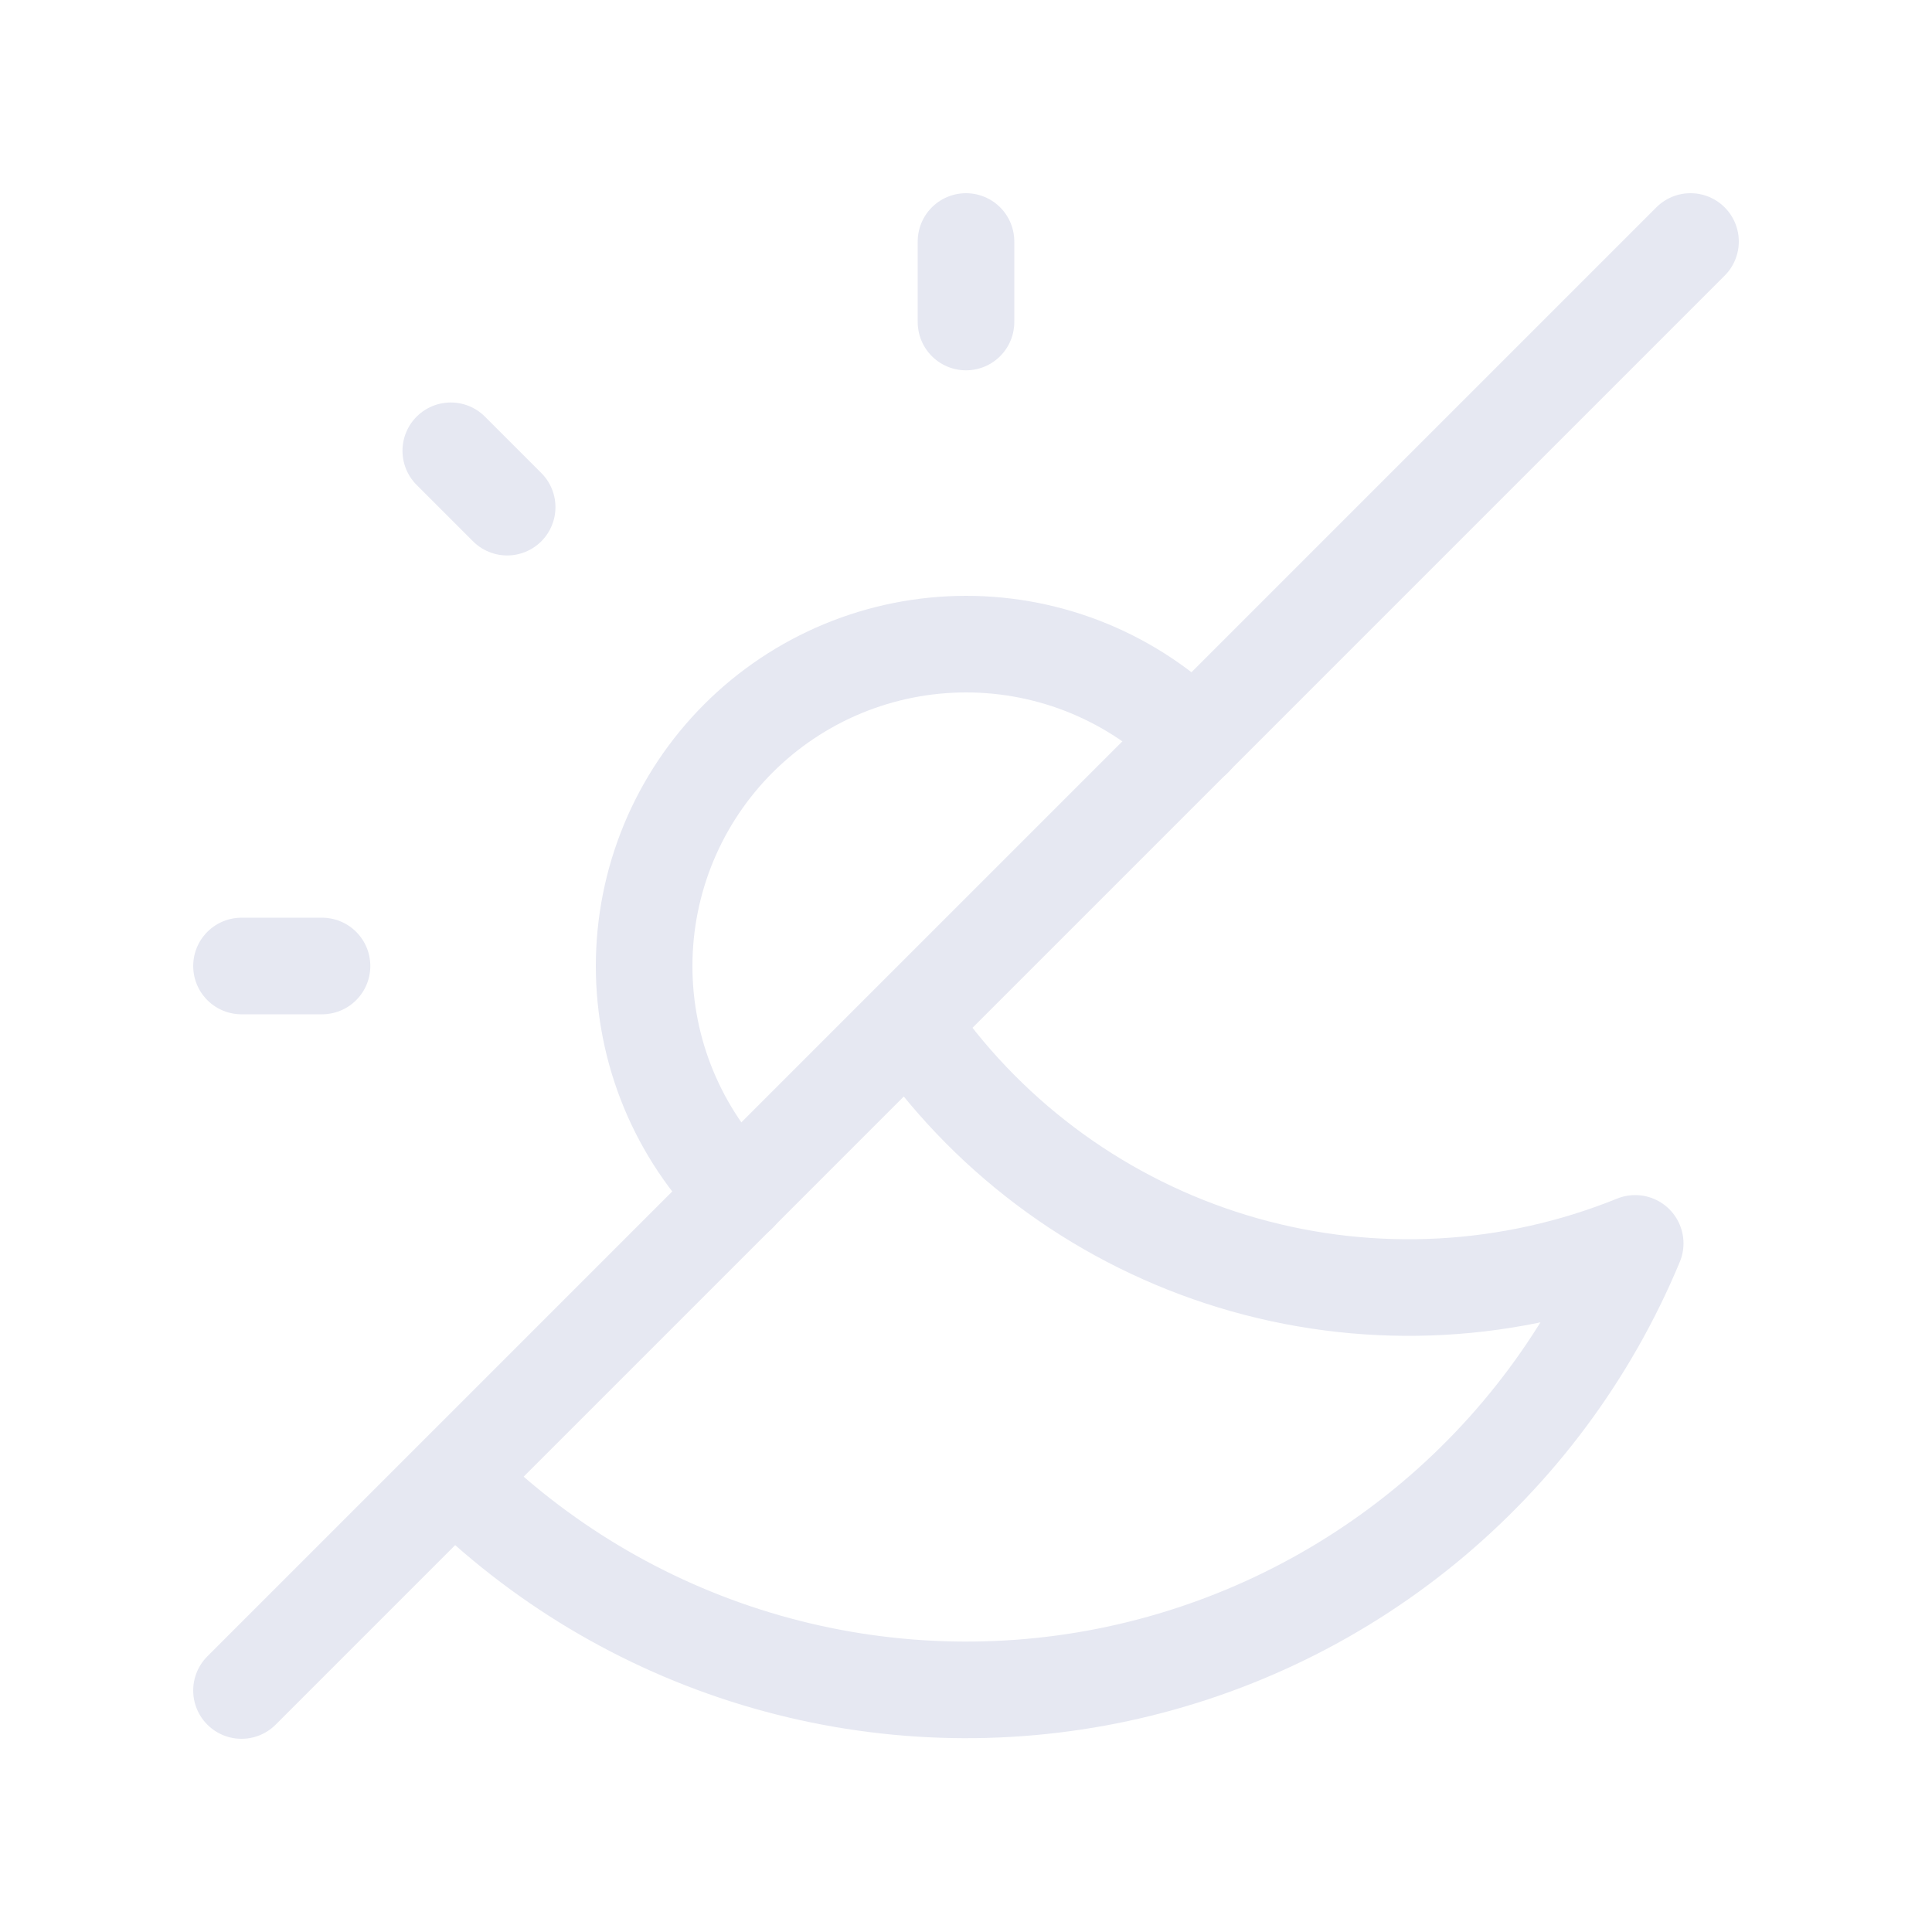 <svg width="40" height="40" viewBox="0 0 40 40" fill="none" xmlns="http://www.w3.org/2000/svg">
<path d="M15.288 24.717C14.669 24.098 14.178 23.363 13.843 22.554C13.508 21.745 13.336 20.878 13.336 20.003C13.336 19.127 13.508 18.26 13.843 17.451C14.178 16.642 14.669 15.907 15.288 15.288C15.907 14.669 16.642 14.178 17.451 13.843C18.26 13.508 19.127 13.336 20.003 13.336C20.878 13.336 21.745 13.508 22.554 13.843C23.363 14.178 24.098 14.669 24.717 15.288" stroke="#E6E8F2" stroke-width="2" stroke-linecap="round" stroke-linejoin="round"/>
<path d="M18.823 21.178L19.113 21.59C20.762 23.819 23.105 25.437 25.774 26.189C28.442 26.941 31.285 26.784 33.855 25.743C32.909 28.019 31.417 30.027 29.511 31.589C27.605 33.151 25.343 34.219 22.926 34.7C20.509 35.18 18.01 35.057 15.652 34.342C13.293 33.627 11.147 32.342 9.403 30.6M5 20H6.667M20 5V6.667M9.333 9.333L10.5 10.5M5 35L35 5" stroke="#E6E8F2" stroke-width="2" stroke-linecap="round" stroke-linejoin="round"/>
</svg>
